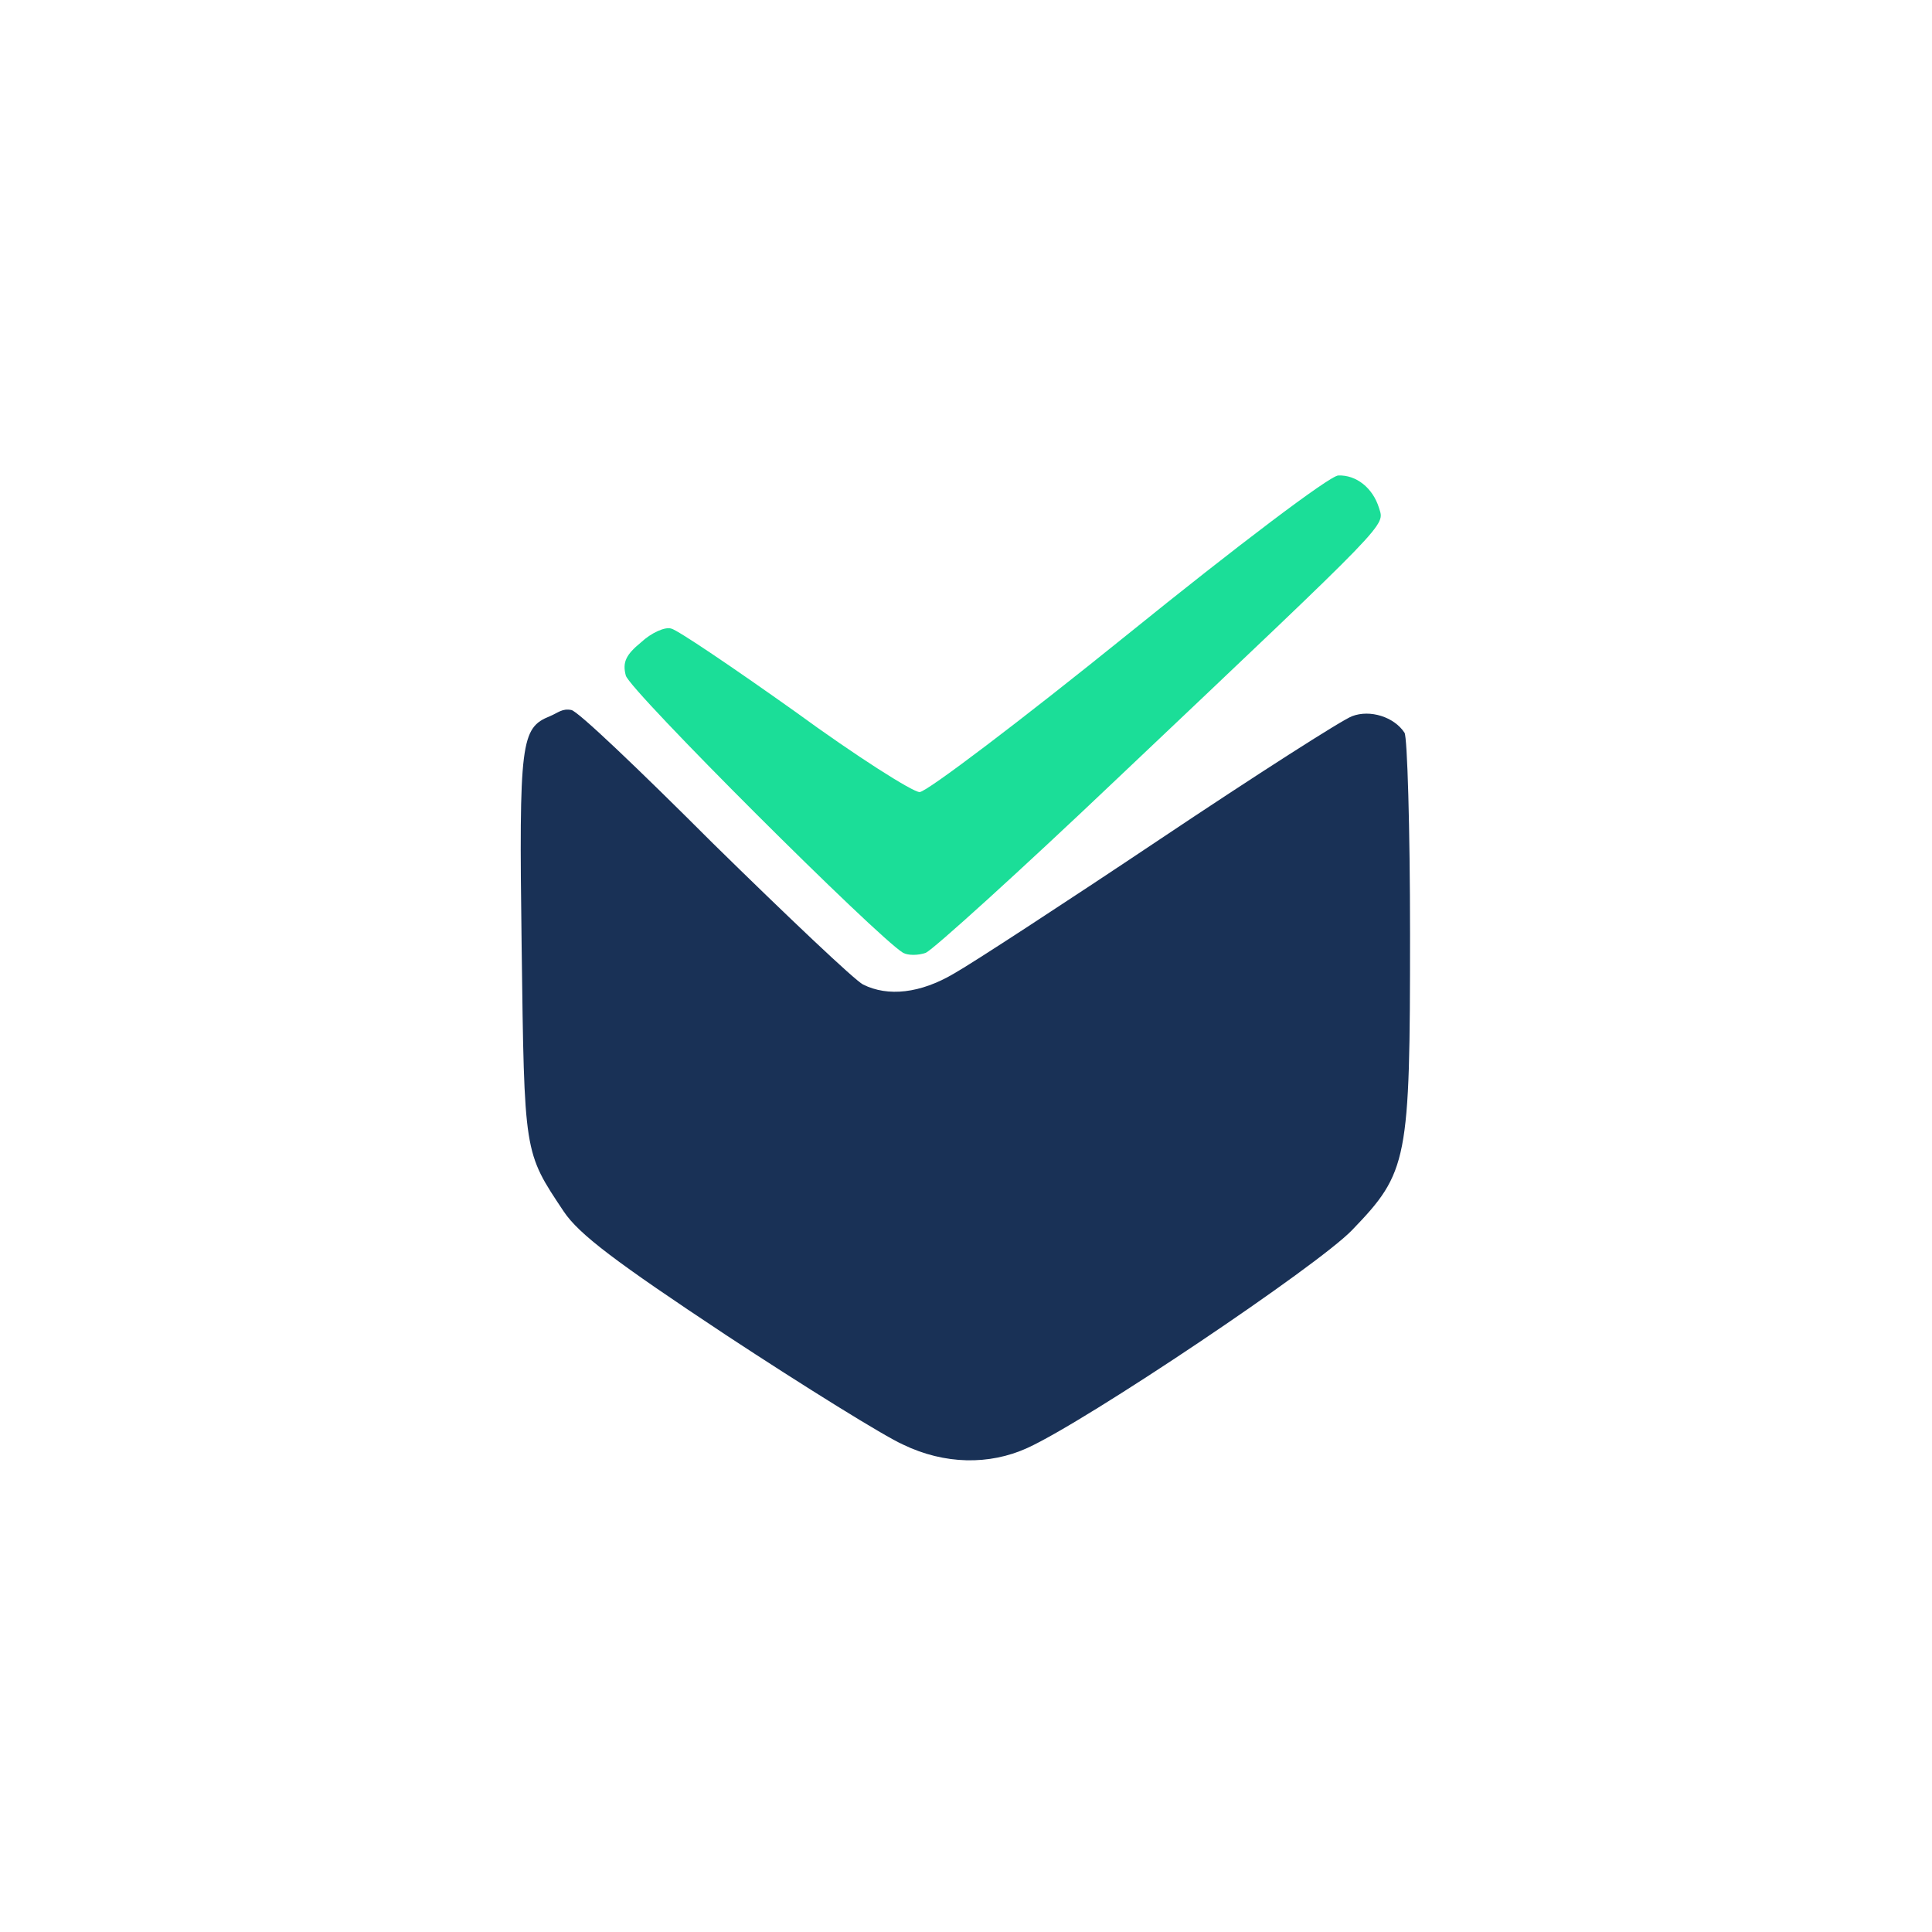 <svg width="512" height="512" viewBox="0 0 512 512" fill="none" xmlns="http://www.w3.org/2000/svg">
<path d="M298.913 168.049C270.397 191.081 245.538 209.909 243.71 209.909C241.882 209.909 226.893 200.403 210.624 188.522C194.173 176.823 179.55 166.952 177.904 166.587C176.259 166.038 172.603 167.684 169.862 170.243C165.84 173.533 164.926 175.544 165.84 179.017C166.754 182.855 232.559 248.478 239.323 252.499C240.602 253.23 243.344 253.23 245.355 252.499C247.365 251.585 270.214 230.93 296.171 206.253C369.471 136.792 366.912 139.534 365.449 134.598C363.804 129.297 359.417 125.824 354.664 126.007C352.471 126.007 327.611 144.834 298.913 168.049Z" fill="#1BDE98"/>
<path d="M145.733 189.801C138.056 192.909 137.507 196.382 138.238 250.671C138.97 306.057 138.787 305.143 149.389 321.046C153.41 327.078 163.098 334.39 192.345 353.766C213.183 367.475 234.387 380.637 239.323 382.83C250.29 388.131 262.172 388.314 272.225 383.744C287.945 376.615 349.181 335.487 358.32 325.982C373.126 310.627 373.675 307.702 373.675 247.564C373.675 219.231 372.944 195.285 372.212 194.188C369.471 189.984 363.073 187.974 358.32 189.801C355.761 190.715 332.912 205.339 307.504 222.338C282.096 239.338 257.419 255.424 252.849 257.983C243.892 263.284 235.301 264.198 228.721 260.908C226.527 259.811 208.613 242.811 188.872 223.435C169.313 203.876 153.08 188.378 151.399 188.156C148.968 187.693 147.926 188.888 145.733 189.801Z" fill="#193156"/>
</svg>
